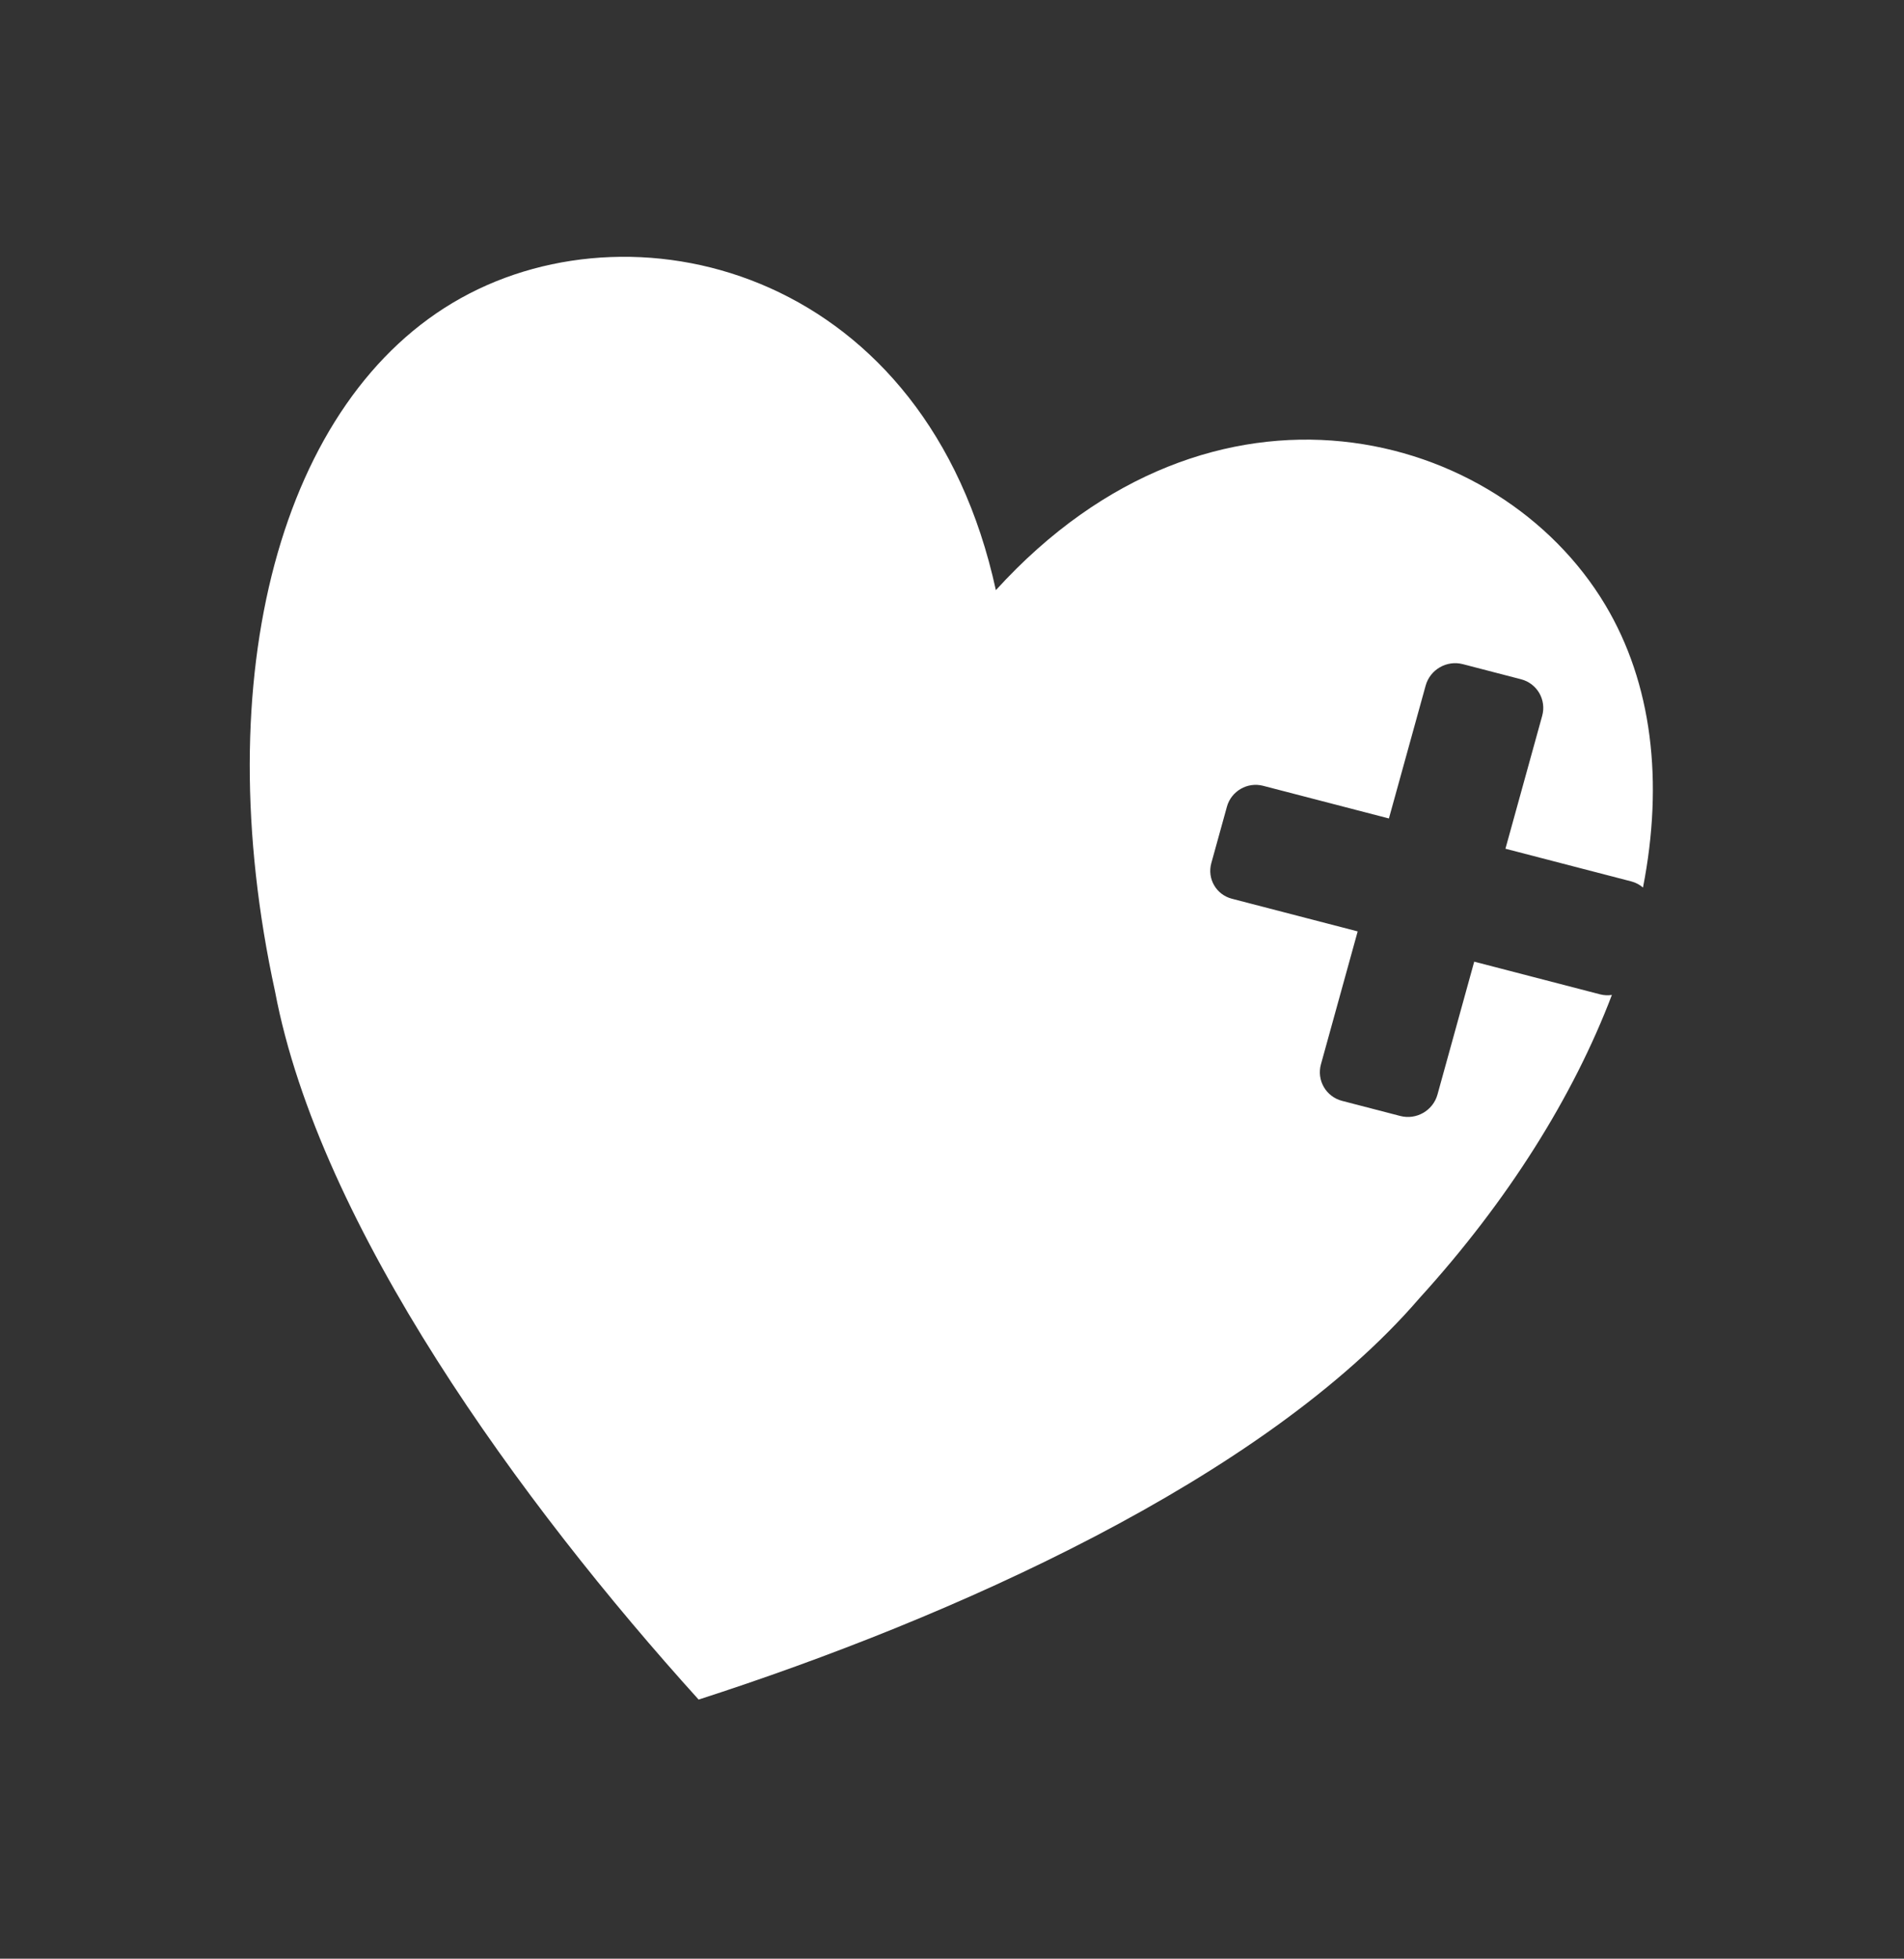 <?xml version="1.0" encoding="UTF-8" standalone="no"?><!DOCTYPE svg PUBLIC "-//W3C//DTD SVG 1.1//EN" "http://www.w3.org/Graphics/SVG/1.1/DTD/svg11.dtd"><svg width="100%" height="100%" viewBox="0 0 454 467" version="1.1" xmlns="http://www.w3.org/2000/svg" xmlns:xlink="http://www.w3.org/1999/xlink" xml:space="preserve" xmlns:serif="http://www.serif.com/" style="fill-rule:evenodd;clip-rule:evenodd;stroke-linejoin:round;stroke-miterlimit:2;"><rect x="0" y="0" width="454" height="467" fill="#333333" stroke="none"/><path id="heal" d="M384.348,237.22c-9.178,24.122 -24.677,48.978 -45.891,72.304c-37.166,43.199 -111.851,76.344 -171.874,95.7c-42.303,-46.774 -90.41,-112.821 -100.997,-168.815c-16.389,-75.269 1.33,-141.397 44.298,-165.322c42.969,-23.925 111.186,-5.646 127.576,69.622c51.828,-56.989 120.045,-38.71 145.295,3.493c11.203,18.726 13.948,42.162 9.007,67.414c-0.778,-0.677 -1.723,-1.189 -2.795,-1.468l-30.002,-7.79l8.76,-31.68c1.056,-3.818 -1.2,-7.726 -5.034,-8.722l-13.893,-3.607c-3.834,-0.995 -7.804,1.296 -8.859,5.114l-8.76,31.68l-30.002,-7.79c-3.731,-0.968 -7.595,1.261 -8.622,4.976l-3.723,13.463c-1.027,3.716 1.168,7.519 4.9,8.487l30.001,7.79l-8.759,31.68c-1.056,3.819 1.199,7.727 5.033,8.722l13.893,3.608c3.834,0.995 7.804,-1.297 8.86,-5.115l8.76,-31.68l30.001,7.79c0.95,0.247 1.909,0.286 2.827,0.146Z" style="fill:#fff;"/></svg>